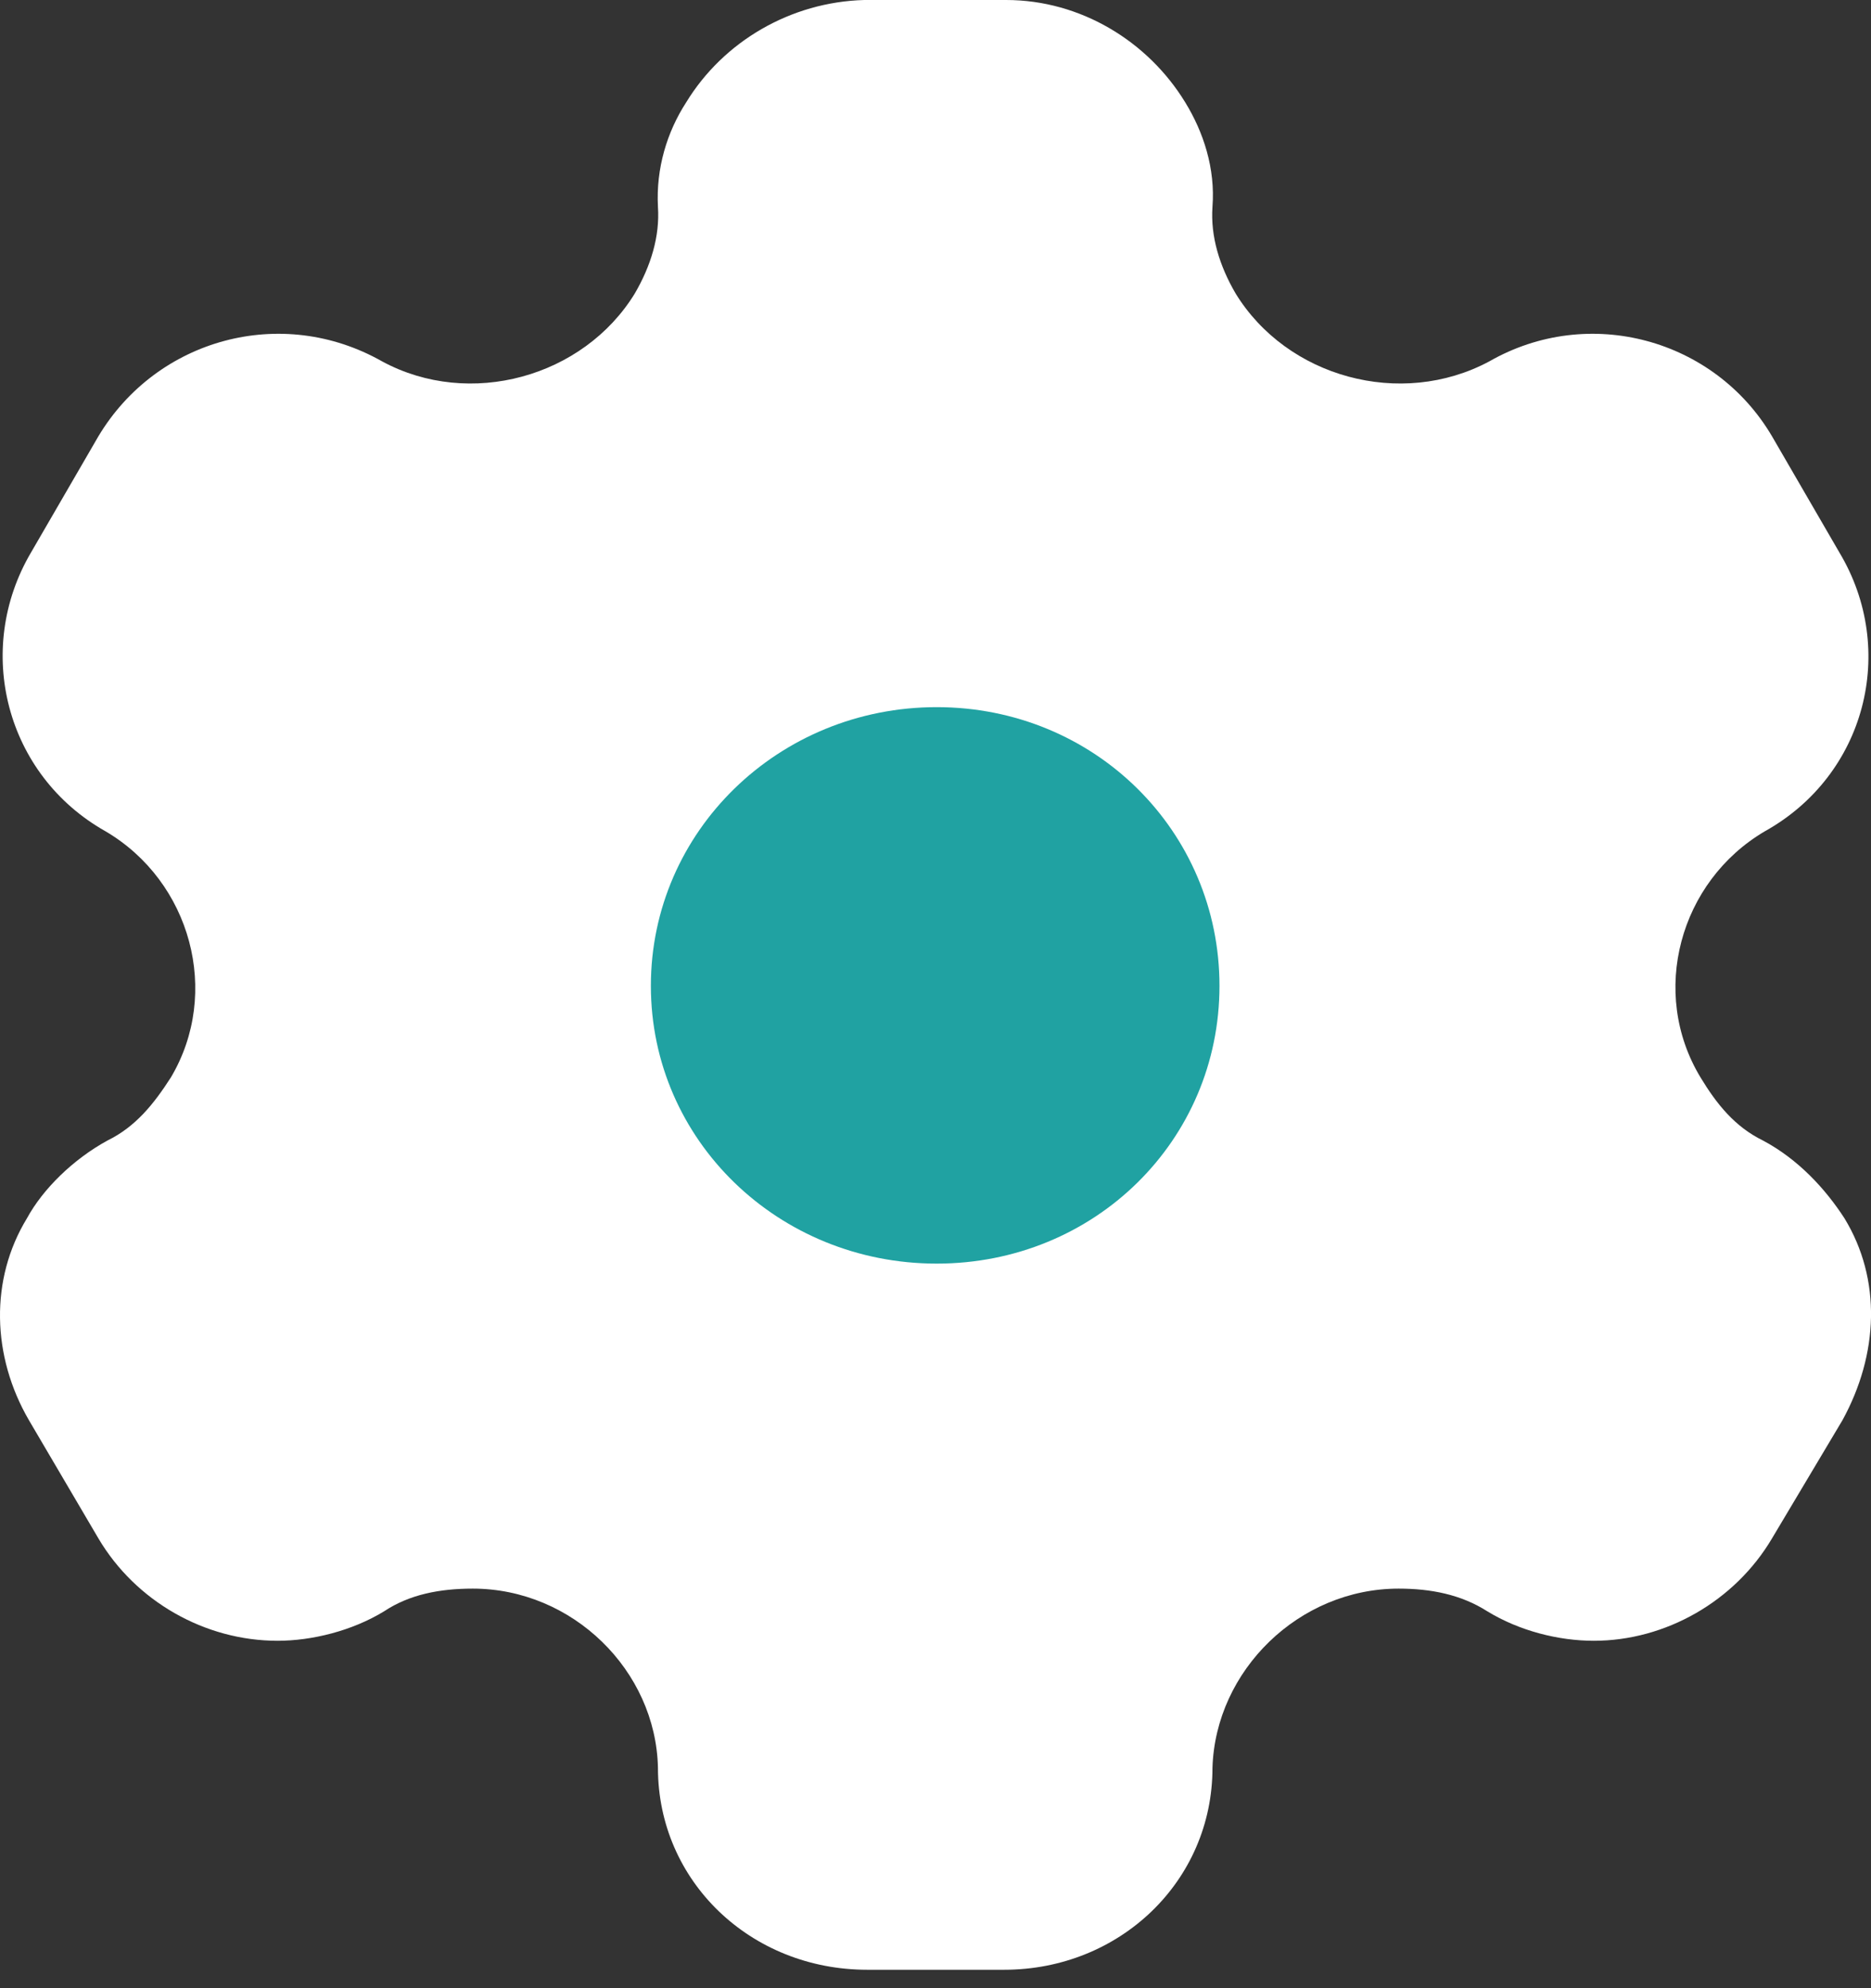 <svg width="32" height="34" viewBox="0 0 32 34" fill="none" xmlns="http://www.w3.org/2000/svg">
<rect x="0" y="0" width="32" height="34" fill="#333333" stroke="none"/>
<path d="M31.546 20.834C31.219 20.329 30.754 19.824 30.152 19.504C29.67 19.268 29.36 18.88 29.085 18.426C28.207 16.977 28.723 15.074 30.186 14.215C31.908 13.255 32.458 11.116 31.46 9.449L30.307 7.461C29.326 5.794 27.174 5.204 25.47 6.181C23.956 6.99 22.011 6.451 21.133 5.019C20.857 4.547 20.702 4.042 20.737 3.537C20.788 2.88 20.582 2.257 20.272 1.752C19.635 0.707 18.482 0 17.208 0H14.781C13.525 0.034 12.372 0.707 11.735 1.752C11.408 2.257 11.218 2.88 11.253 3.537C11.287 4.042 11.132 4.547 10.857 5.019C9.979 6.451 8.034 6.99 6.537 6.181C4.815 5.204 2.681 5.794 1.683 7.461L0.53 9.449C-0.451 11.116 0.099 13.255 1.803 14.215C3.266 15.074 3.783 16.977 2.922 18.426C2.63 18.88 2.32 19.268 1.838 19.504C1.253 19.824 0.736 20.329 0.461 20.834C-0.176 21.878 -0.142 23.192 0.495 24.287L1.683 26.308C2.32 27.386 3.507 28.059 4.747 28.059C5.332 28.059 6.02 27.891 6.571 27.554C7.001 27.268 7.518 27.167 8.086 27.167C9.79 27.167 11.218 28.565 11.253 30.232C11.253 32.169 12.836 33.685 14.833 33.685H17.174C19.153 33.685 20.737 32.169 20.737 30.232C20.788 28.565 22.217 27.167 23.921 27.167C24.472 27.167 24.988 27.268 25.436 27.554C25.987 27.891 26.658 28.059 27.26 28.059C28.482 28.059 29.67 27.386 30.307 26.308L31.512 24.287C32.131 23.158 32.183 21.878 31.546 20.834Z" fill="white"/>
<path d="M16.02 21.609C13.318 21.609 11.132 19.504 11.132 16.859C11.132 14.215 13.318 12.093 16.02 12.093C18.722 12.093 20.857 14.215 20.857 16.859C20.857 19.504 18.722 21.609 16.02 21.609Z" fill="#20A2A2"/>
</svg>
